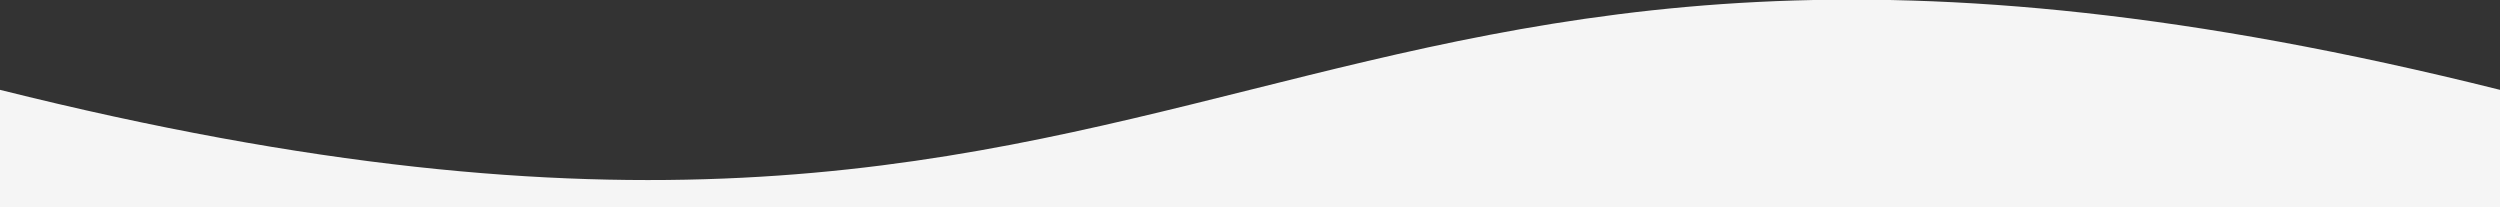 <?xml version="1.0" encoding="utf-8"?>
<!-- Generator: Adobe Illustrator 24.0.2, SVG Export Plug-In . SVG Version: 6.00 Build 0)  -->
<svg version="1.1" id="Layer_1" xmlns="http://www.w3.org/2000/svg" xmlns:xlink="http://www.w3.org/1999/xlink" x="0px" y="0px"
	 viewBox="0 0 64 5.3" style="enable-background:new 0 0 64 5.3;" xml:space="preserve">
<rect x="0" y="0" width="64" height="5.3" fill="#333333" stroke="none"/>
<style type="text/css">
	.st0{fill:#F5F5F5;}
</style>
<path class="st0" d="M64,5.3v-3c-32-8-32,8-64,0l0,3H64z"/>
</svg>
